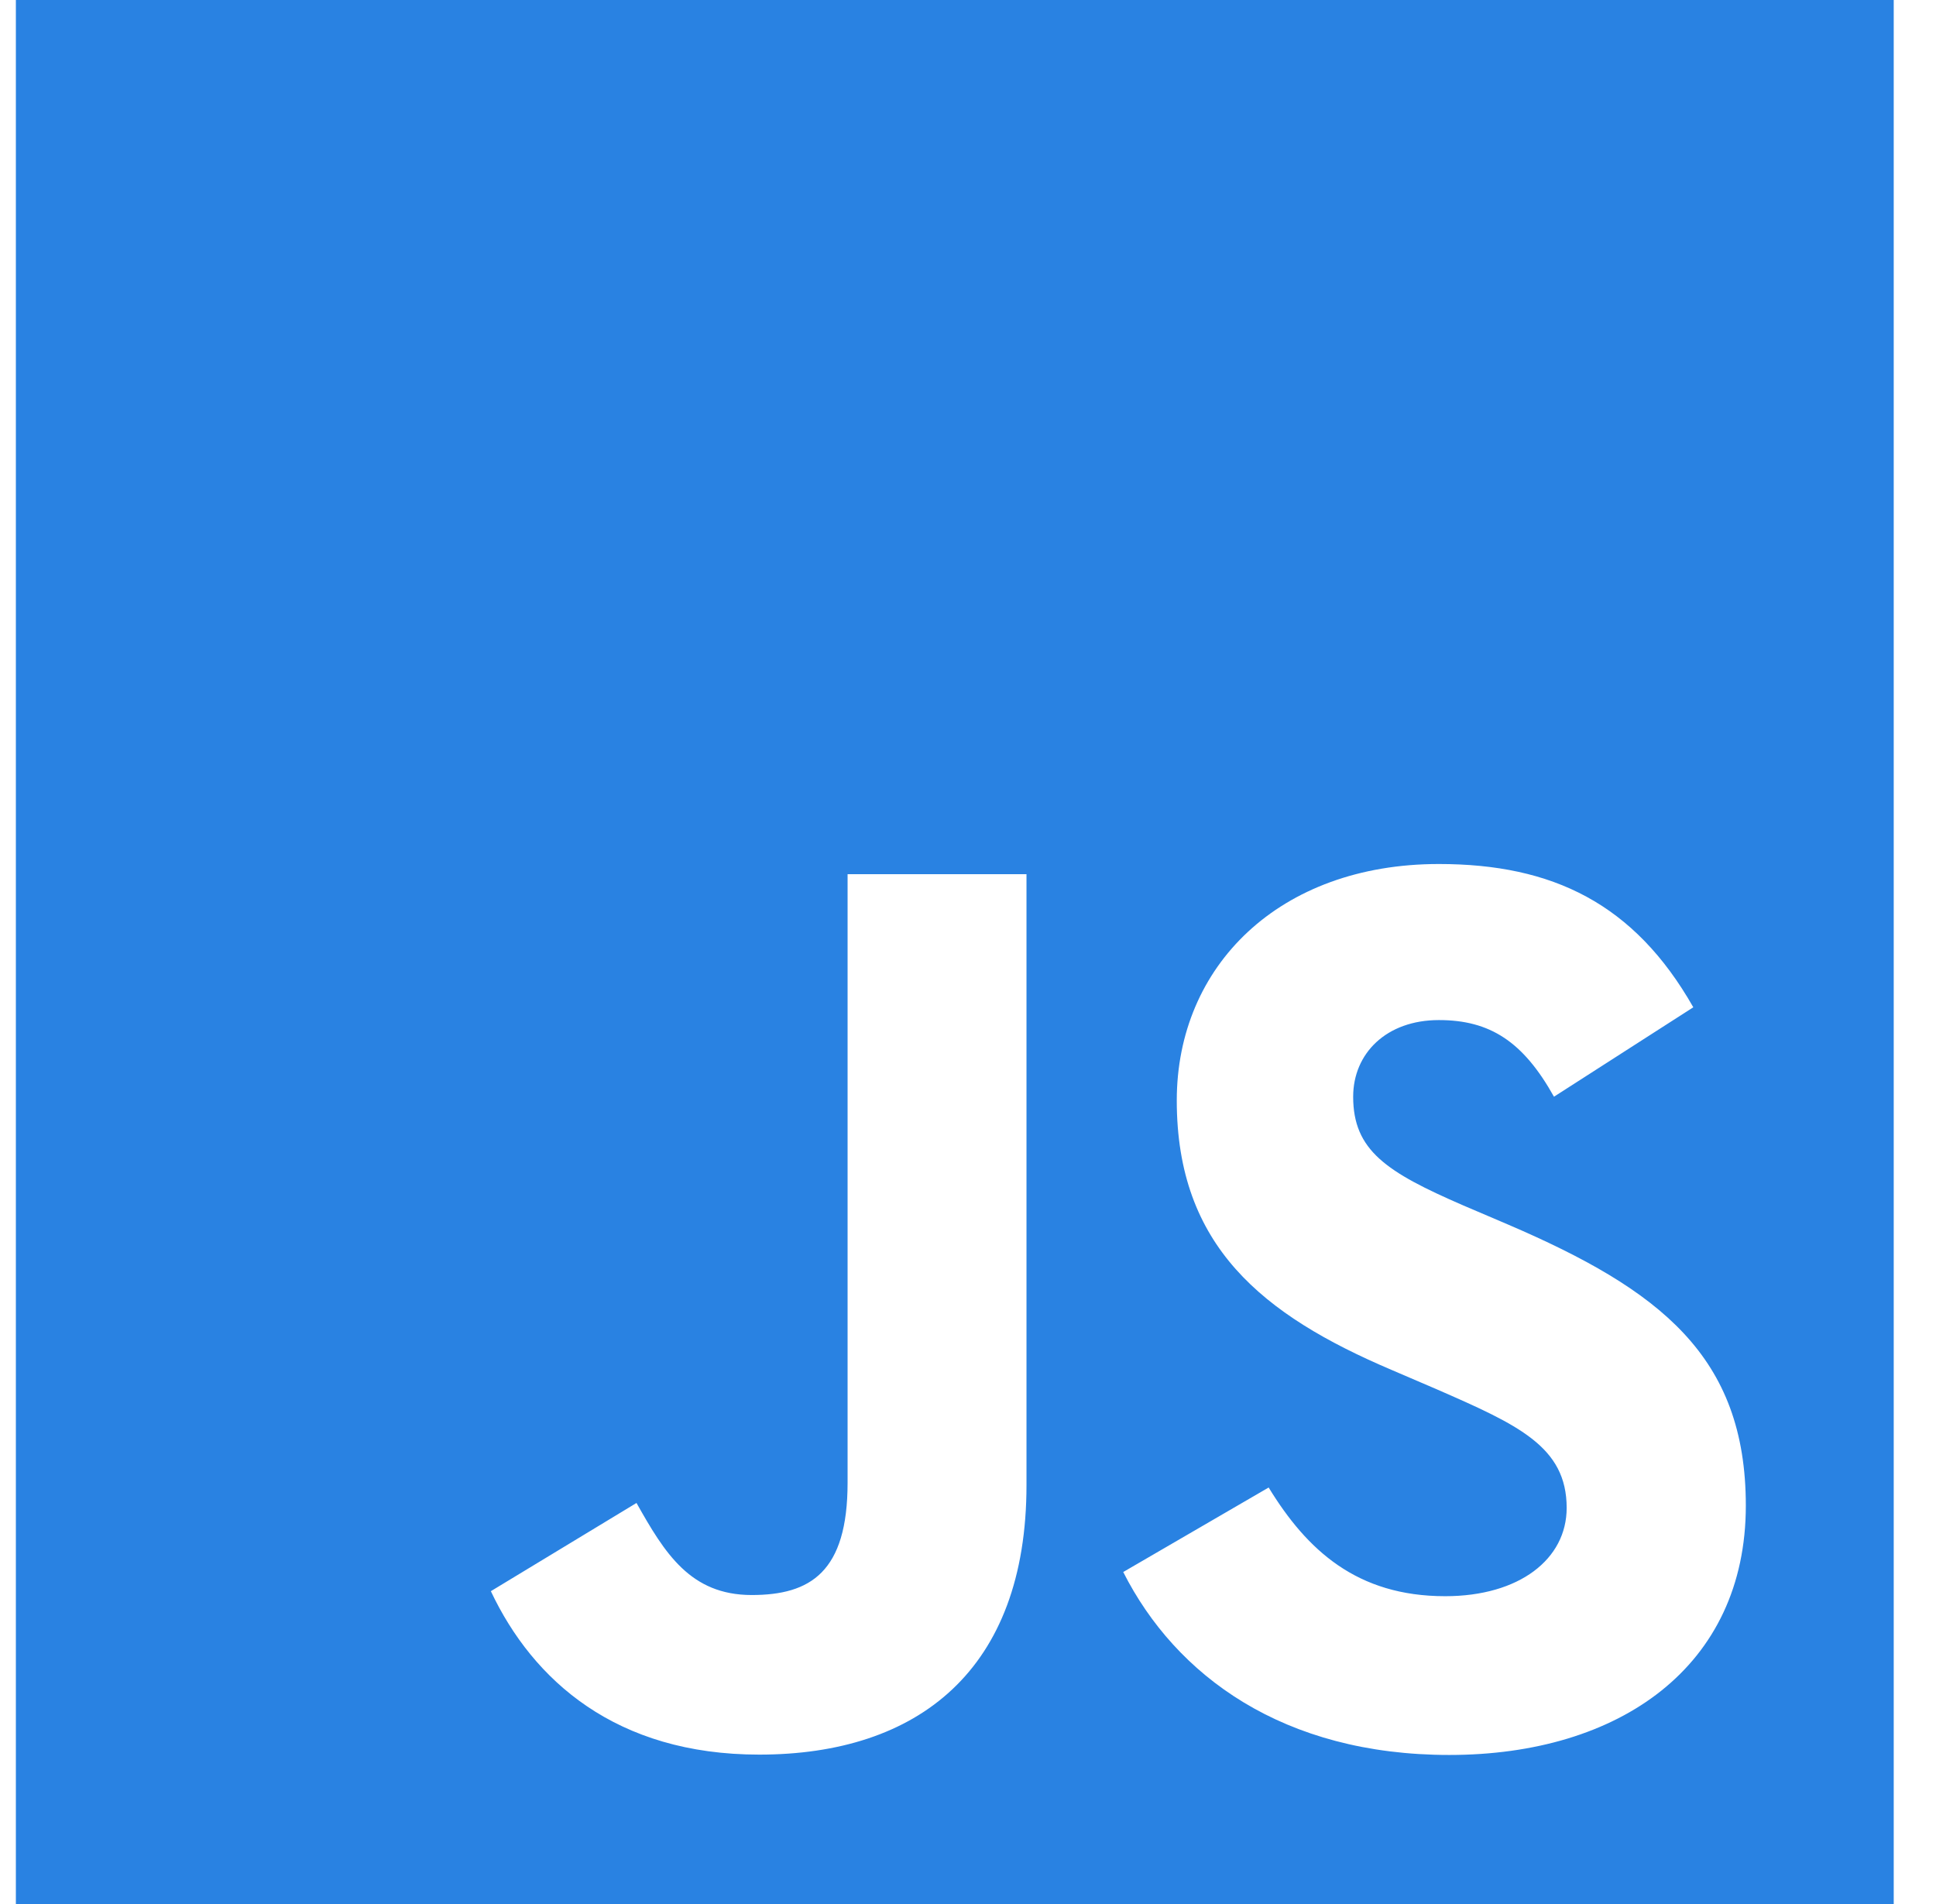 <svg width="61" height="60" viewBox="0 0 61 60" fill="none" xmlns="http://www.w3.org/2000/svg">
<g clip-path="url(#clip0_186_1883)">
<path fill-rule="evenodd" clip-rule="evenodd" d="M-0.332 0H59.668V60H-0.332V0ZM45.535 50.3C42.753 50.3 41.181 48.85 39.973 46.875L35.391 49.538C37.045 52.807 40.428 55.303 45.666 55.303C51.02 55.303 55.008 52.523 55.008 47.445C55.008 42.737 52.303 40.645 47.513 38.587L46.103 37.985C43.683 36.935 42.636 36.252 42.636 34.56C42.636 33.193 43.685 32.145 45.336 32.145C46.953 32.145 47.995 32.828 48.963 34.56L53.353 31.742C51.495 28.475 48.92 27.227 45.336 27.227C40.3 27.227 37.078 30.448 37.078 34.678C37.078 39.265 39.778 41.438 43.848 43.17L45.258 43.775C47.831 44.9 49.363 45.585 49.363 47.517C49.363 49.133 47.87 50.3 45.535 50.3ZM23.686 50.263C21.748 50.263 20.941 48.938 20.055 47.362L15.466 50.142C16.796 52.958 19.41 55.292 23.923 55.292C28.921 55.292 32.343 52.635 32.343 46.797V27.547H26.706V46.722C26.706 49.54 25.535 50.263 23.683 50.263H23.686Z" fill="#2982E2"/>
</g>
<defs>
<clipPath id="clip0_186_1883">
<rect width="60" height="60" fill="white" transform="translate(0.5)"/>
</clipPath>
</defs>
</svg>
